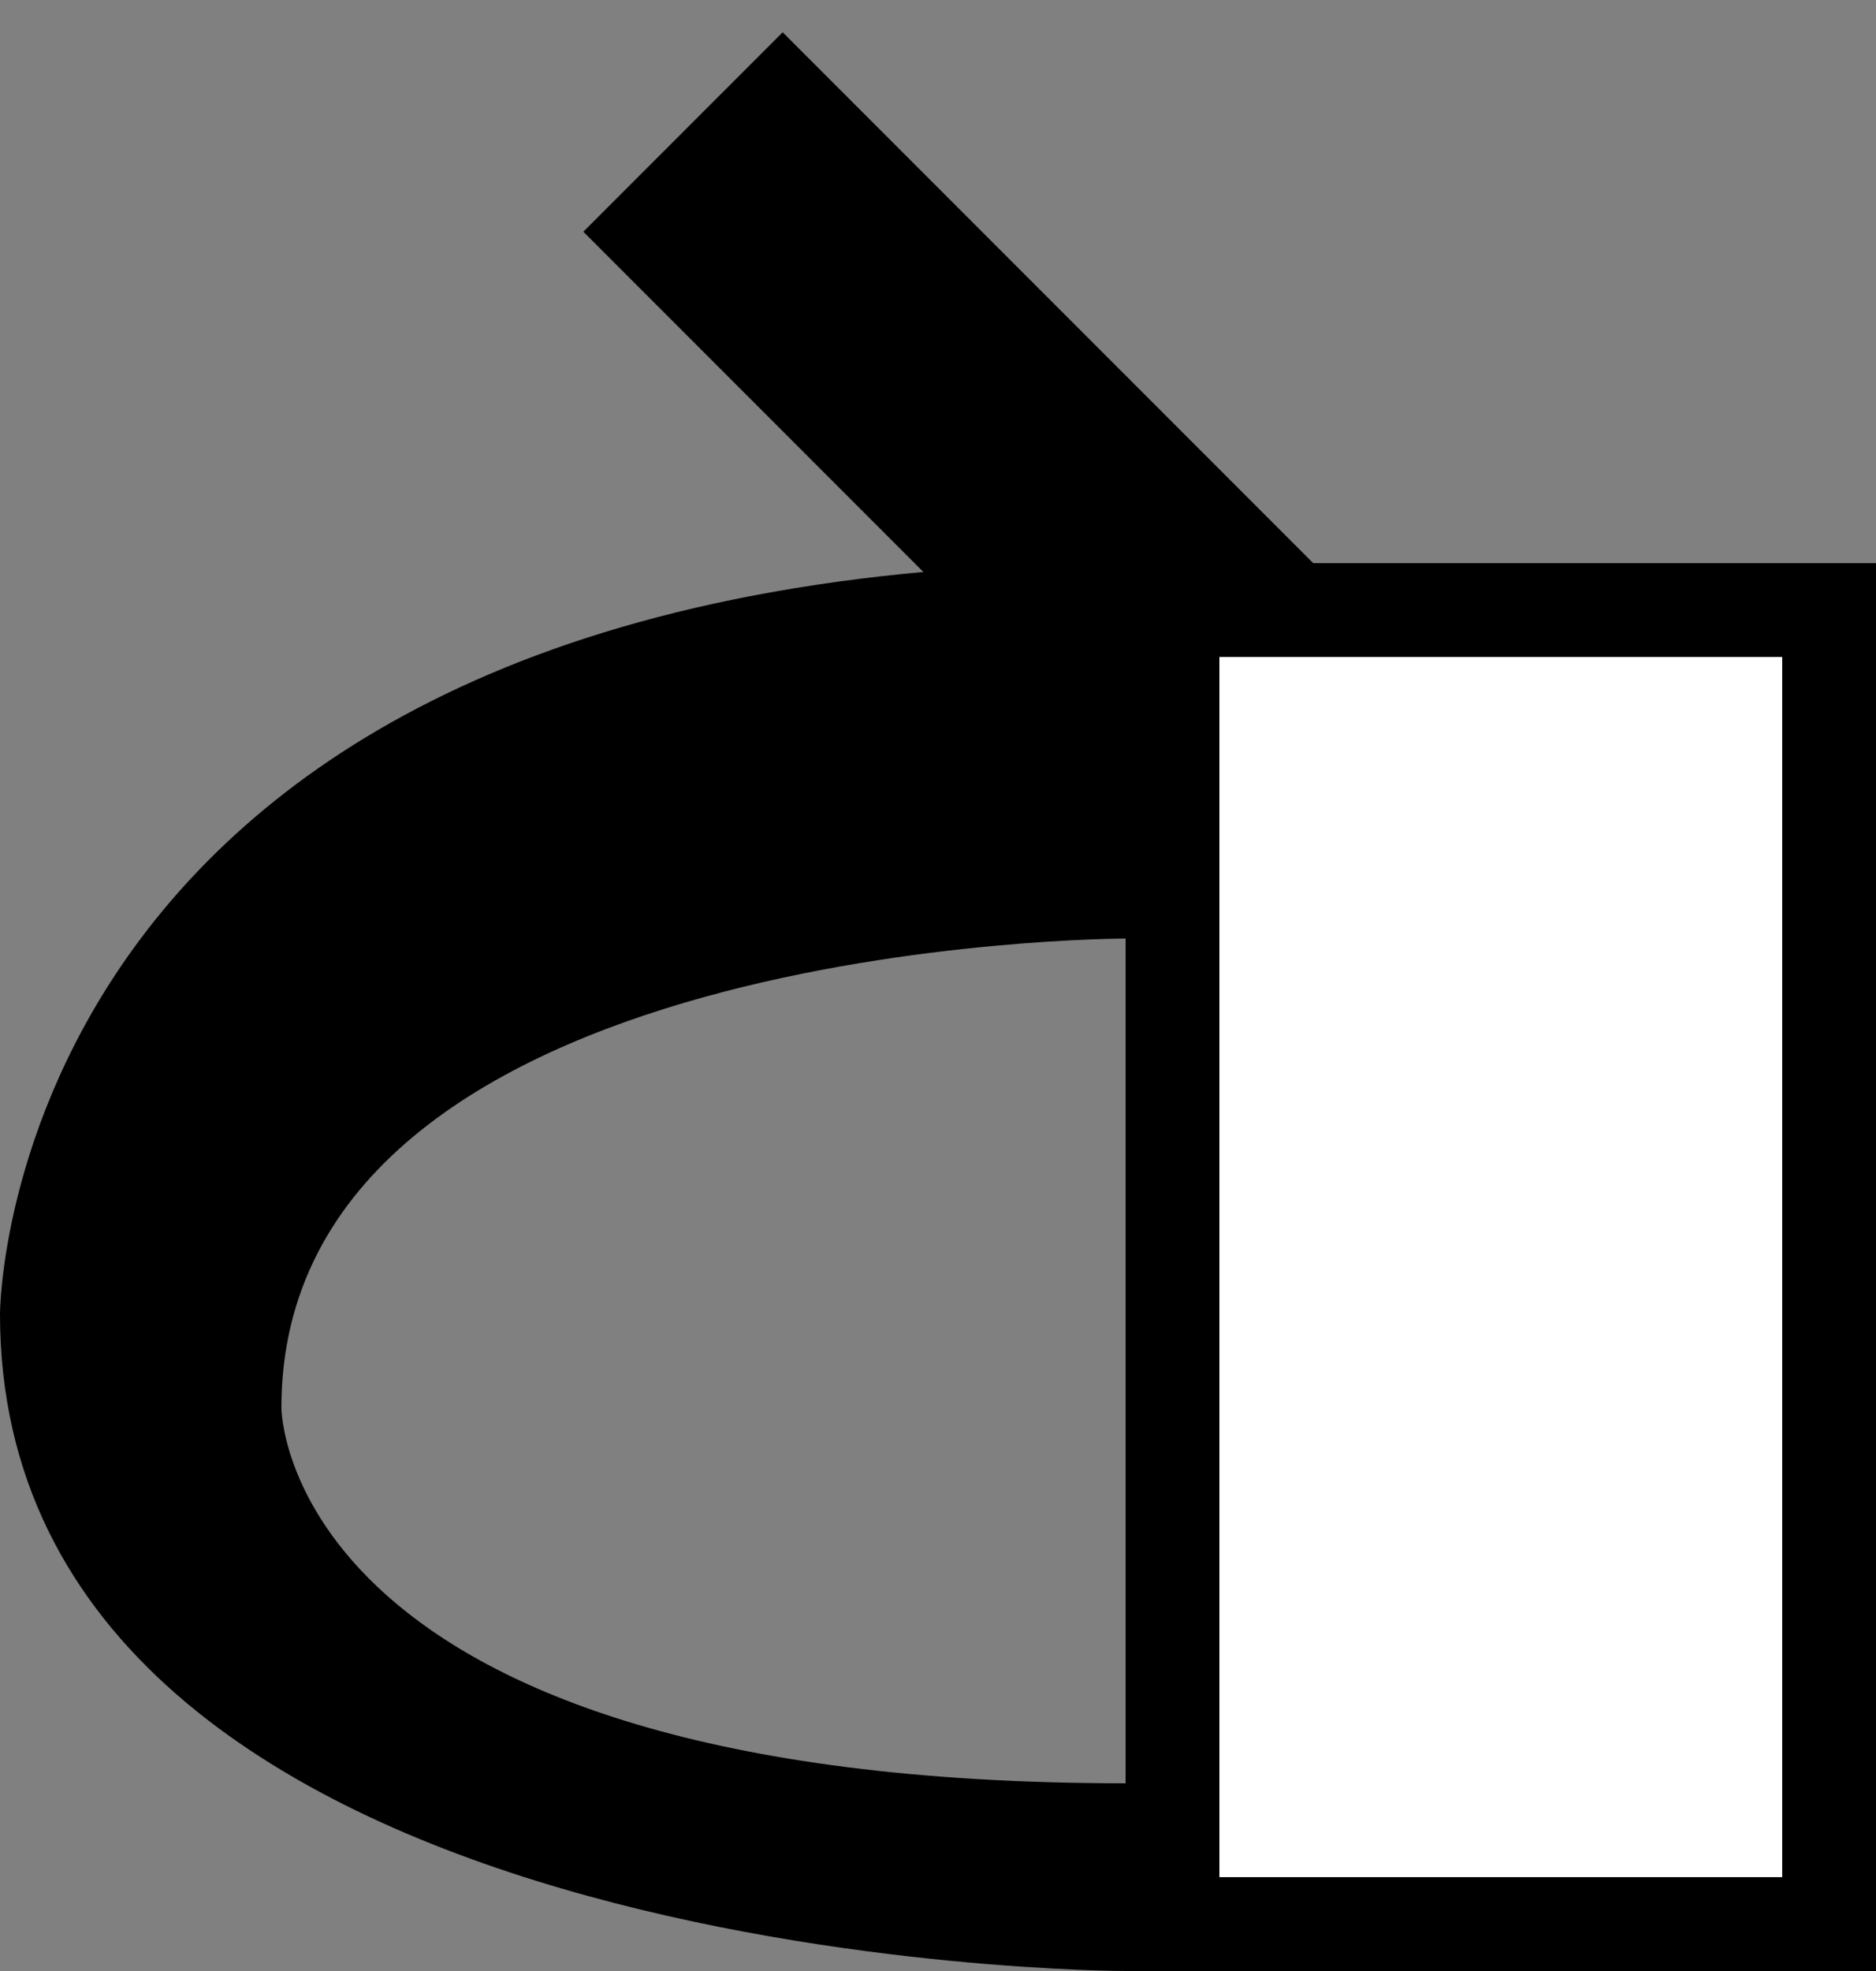 <svg xmlns="http://www.w3.org/2000/svg" width="20" height="21" version="1.0"><rect width="100%" height="100%" fill="#808080" stroke="none"/><path d="M12 6C0 6 0 14 0 14c0 7 12 7 12 7h8V6h-8zm0 4v9c-9 0-9-4-9-4 0-5 9-5 9-5z"/><path fill="#fff" d="M13 7h6v13h-6z"/><path d="M8.344.344L6.219 2.469l5.656 5.656L12 6h2L8.344.344z"/></svg>